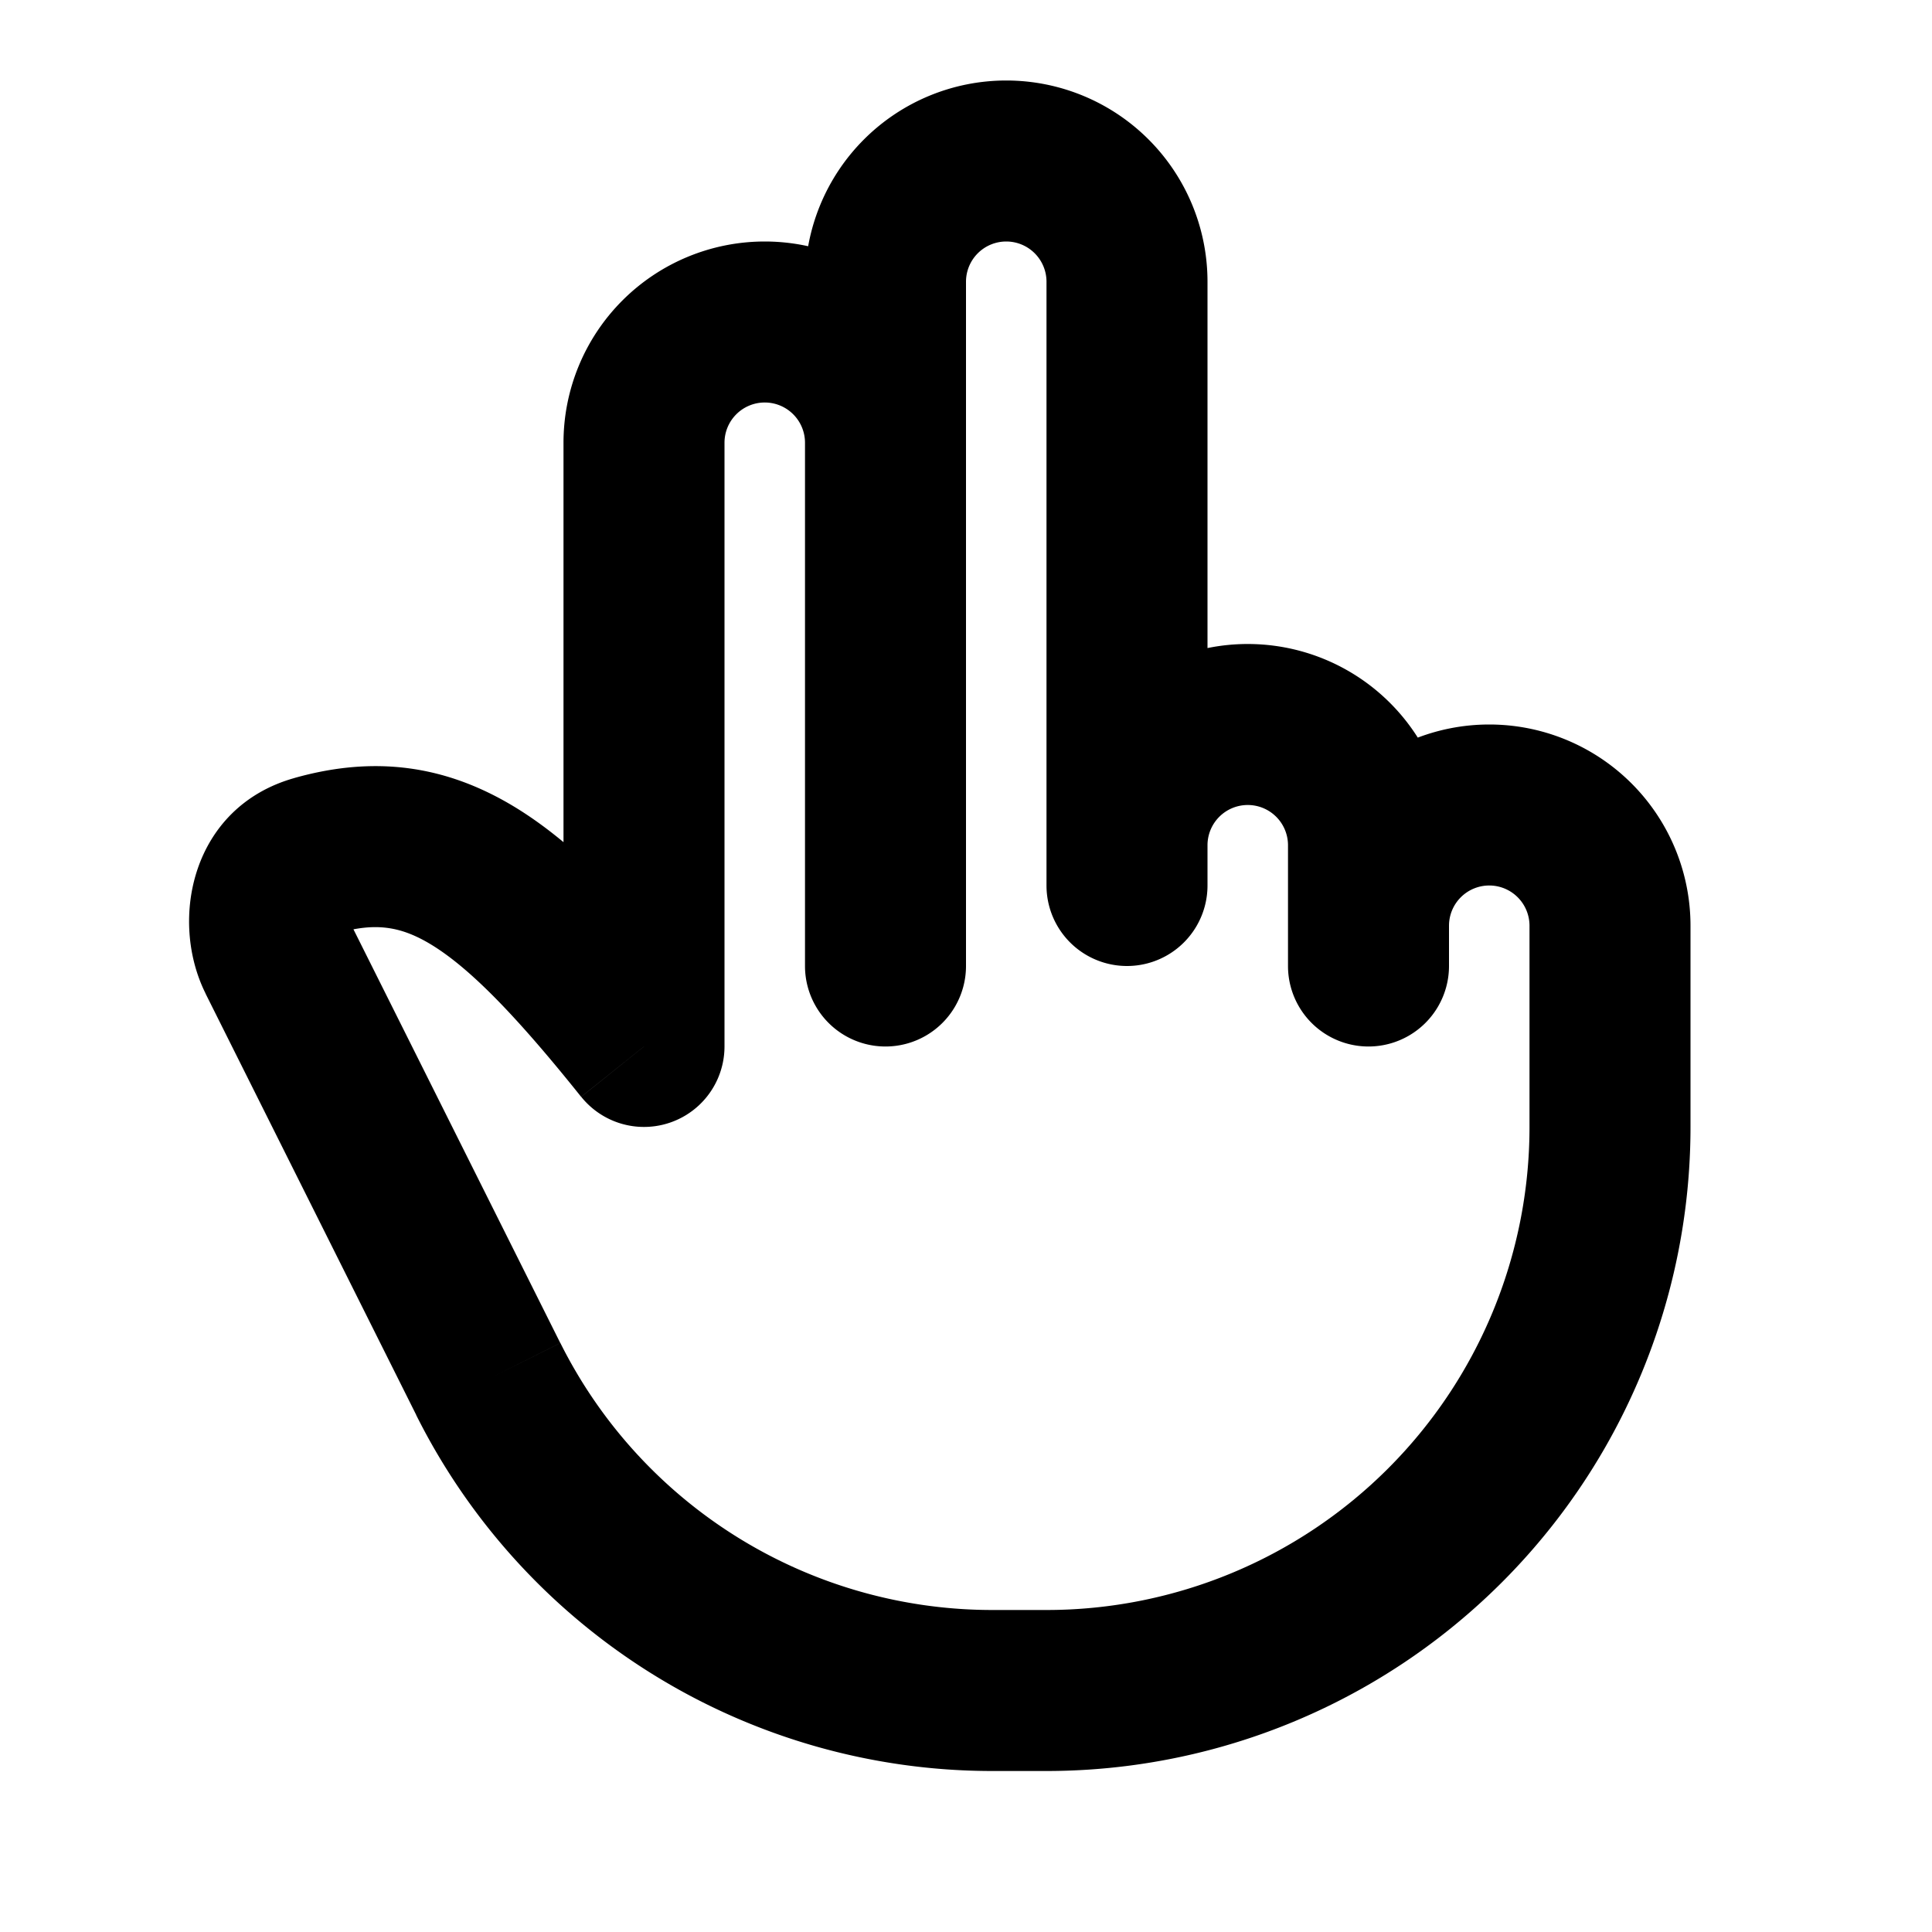 <svg xmlns="http://www.w3.org/2000/svg" width="24" height="24" viewBox="0 0 24 24" fill="none">
    <path fill="currentColor" d="M10 11a1 1 0 1 0 2 0zm-2 2-.78.625A1 1 0 0 0 9 13zm13 0a1 1 0 1 0-2 0zm-8-2a1 1 0 1 0 2 0zm-3 1a1 1 0 1 0 2 0zm6 0a1 1 0 1 0 2 0zm3 1.333a1 1 0 1 0 2 0zM6.065 17.131l-.894.447zm-2.138-6.504.271.962zM12 11V5.5h-2V11zM7 5.5V13h2V5.5zm1.78 6.875c-.835-1.044-1.589-1.865-2.384-2.349-.878-.534-1.768-.636-2.74-.361l.542 1.925c.463-.13.776-.088 1.16.145.465.284 1.03.851 1.861 1.89zm-6.227-.033 2.618 5.236 1.789-.895-2.618-5.236zM12.326 22H13v-2h-.674zM21 14v-1h-2v1zM9.5 3A2.5 2.5 0 0 0 7 5.5h2a.5.5 0 0 1 .5-.5zM12 5.5A2.5 2.5 0 0 0 9.5 3v2a.5.5 0 0 1 .5.5zm3 5.5V3.5h-2V11zm-5-7.5V12h2V3.5zM12.5 1A2.5 2.5 0 0 0 10 3.5h2a.5.5 0 0 1 .5-.5zM15 3.5A2.5 2.5 0 0 0 12.5 1v2a.5.5 0 0 1 .5.5zm3 8.5v-1.5h-2V12zm-5-1.5v.5h2v-.5zM15.5 8a2.5 2.5 0 0 0-2.5 2.5h2a.5.5 0 0 1 .5-.5zm2.5 2.5A2.5 2.5 0 0 0 15.5 8v2a.5.5 0 0 1 .5.5zm3 2.833V11.5h-2v1.833zM16 11.5v.5h2v-.5zM18.5 9a2.5 2.5 0 0 0-2.5 2.5h2a.5.5 0 0 1 .5-.5zm2.5 2.5A2.5 2.5 0 0 0 18.5 9v2a.5.5 0 0 1 .5.5zM13 22a8 8 0 0 0 8-8h-2a6 6 0 0 1-6 6zm-7.83-4.422A8 8 0 0 0 12.327 22v-2a6 6 0 0 1-5.366-3.317zM3.657 9.665c-1.279.36-1.56 1.763-1.103 2.677l1.789-.895c-.003-.005.003-.002-.005.02a.18.18 0 0 1-.045.067.228.228 0 0 1-.094.055z"/>
</svg>
